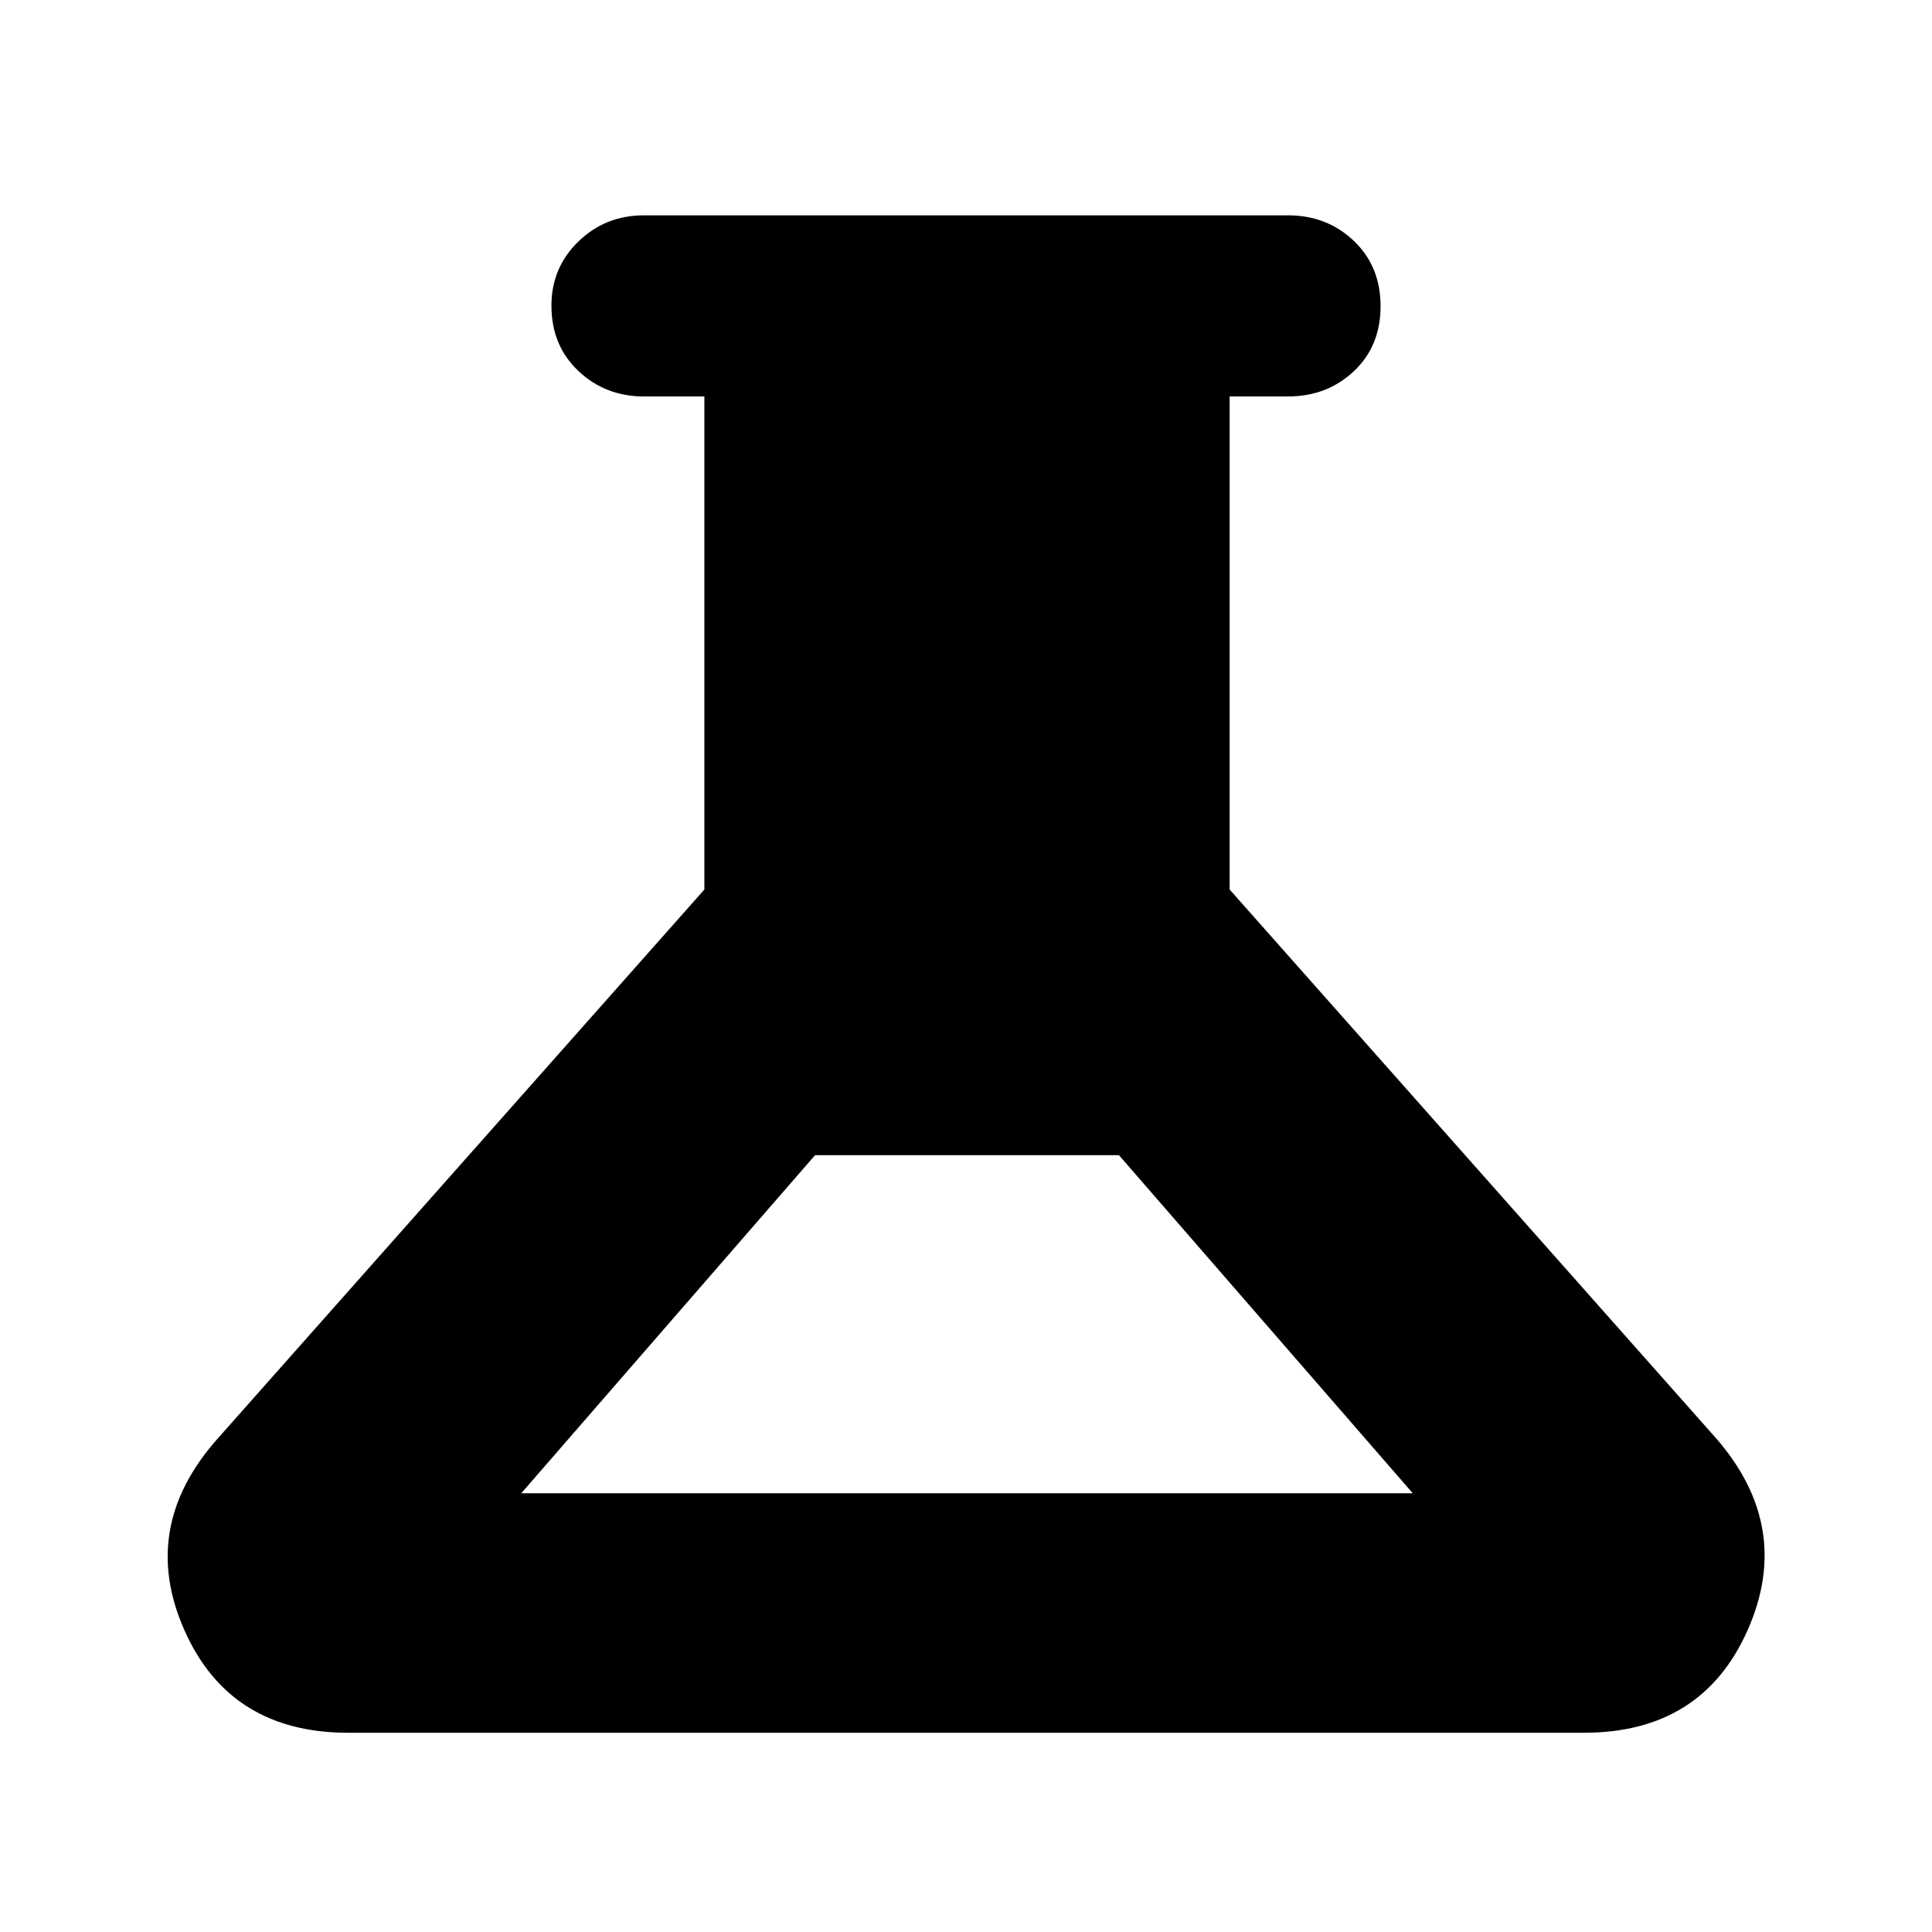<svg xmlns="http://www.w3.org/2000/svg" height="48" viewBox="0 -960 960 960" width="48"><path d="M173-99q-58.777 0-81.388-51Q69-201 108-245l242-273v-245h-30q-19.2 0-32.6-12.658-13.4-12.658-13.4-32.5Q274-827 287.4-840t32.6-13h320q19.35 0 32.675 12.658Q686-827.684 686-807.842T672.675-775.5Q659.35-763 640-763h-29v245l242 273q38 44 15.388 95Q845.777-99 787-99H173Zm86-119h443L556-386H405L259-218Z"/></svg>